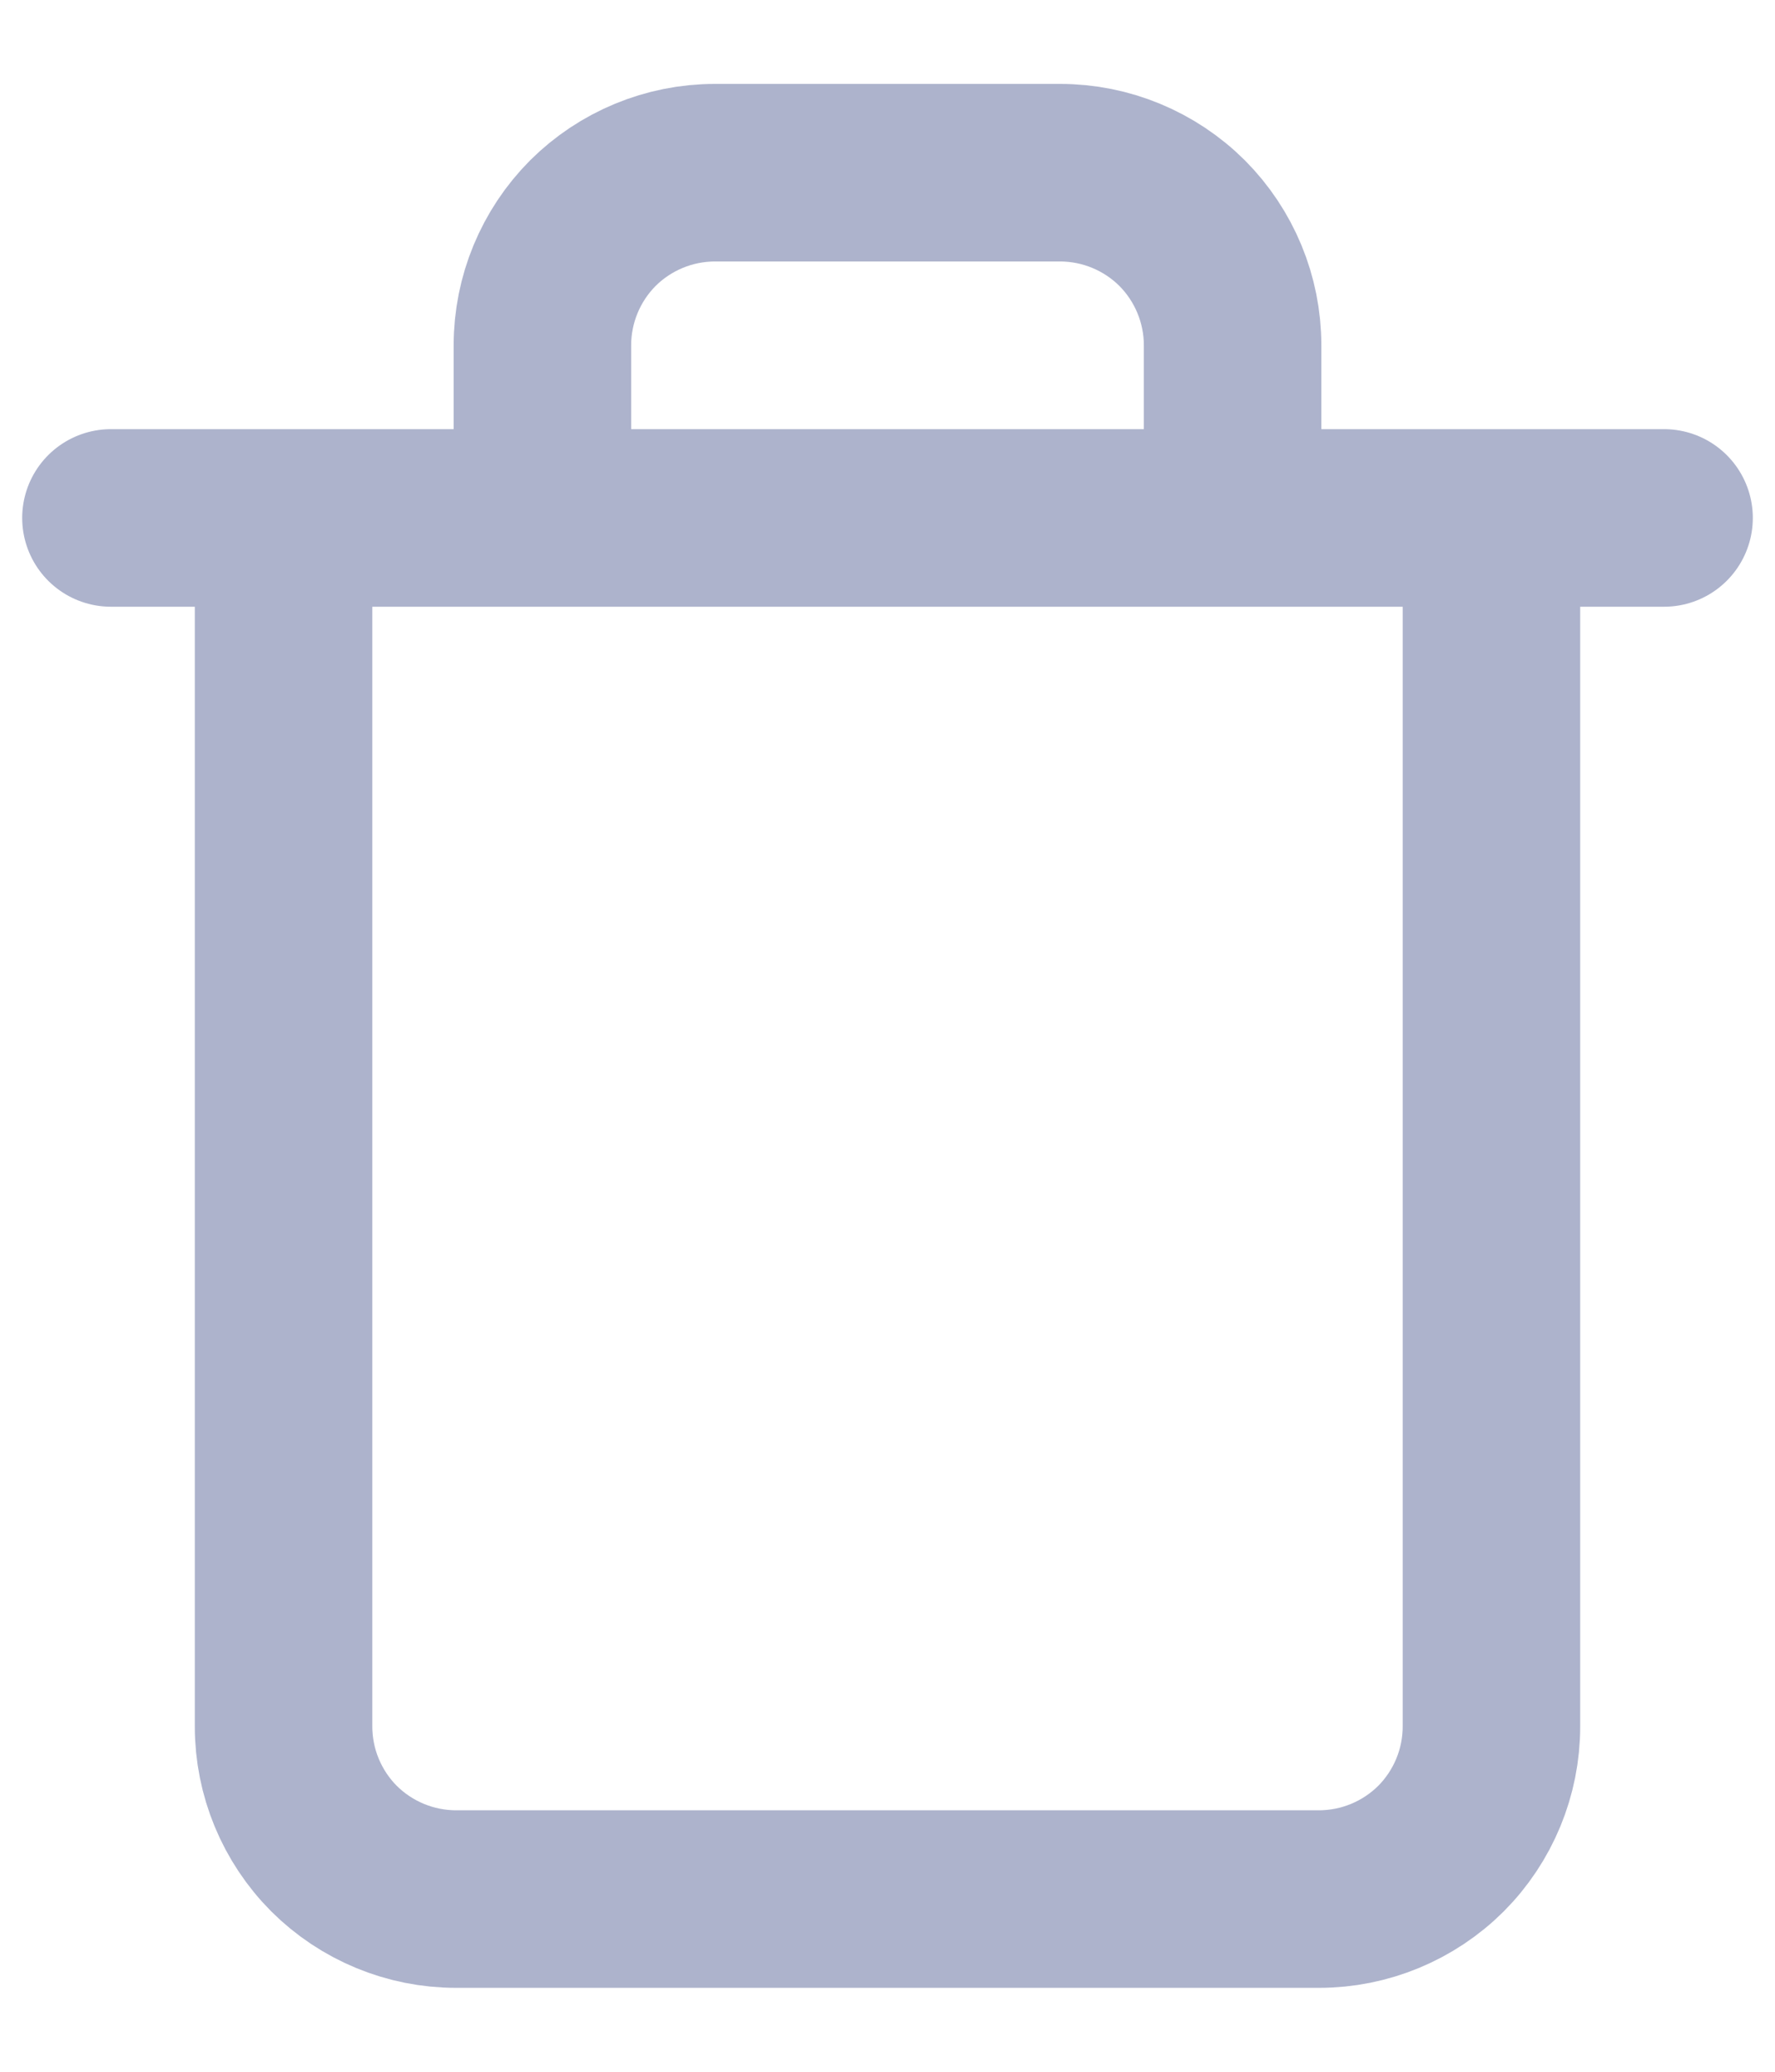 <svg width="12" height="14" viewBox="0 0 12 14" fill="none" xmlns="http://www.w3.org/2000/svg">
<path d="M1.917 3.5V11.667C1.917 11.976 2.04 12.273 2.258 12.492C2.477 12.71 2.774 12.833 3.083 12.833H8.917C9.226 12.833 9.523 12.71 9.742 12.492C9.96 12.273 10.083 11.976 10.083 11.667V3.5H1.917ZM1.917 3.5H0.75M1.917 3.5H11.25M3.667 3.5V2.333C3.667 2.024 3.79 1.727 4.008 1.508C4.227 1.29 4.524 1.167 4.833 1.167H7.167C7.476 1.167 7.773 1.29 7.992 1.508C8.21 1.727 8.333 2.024 8.333 2.333V3.5" stroke="#ADB3CC" stroke-width="1.2" stroke-linecap="round" stroke-linejoin="round"/>
</svg>
